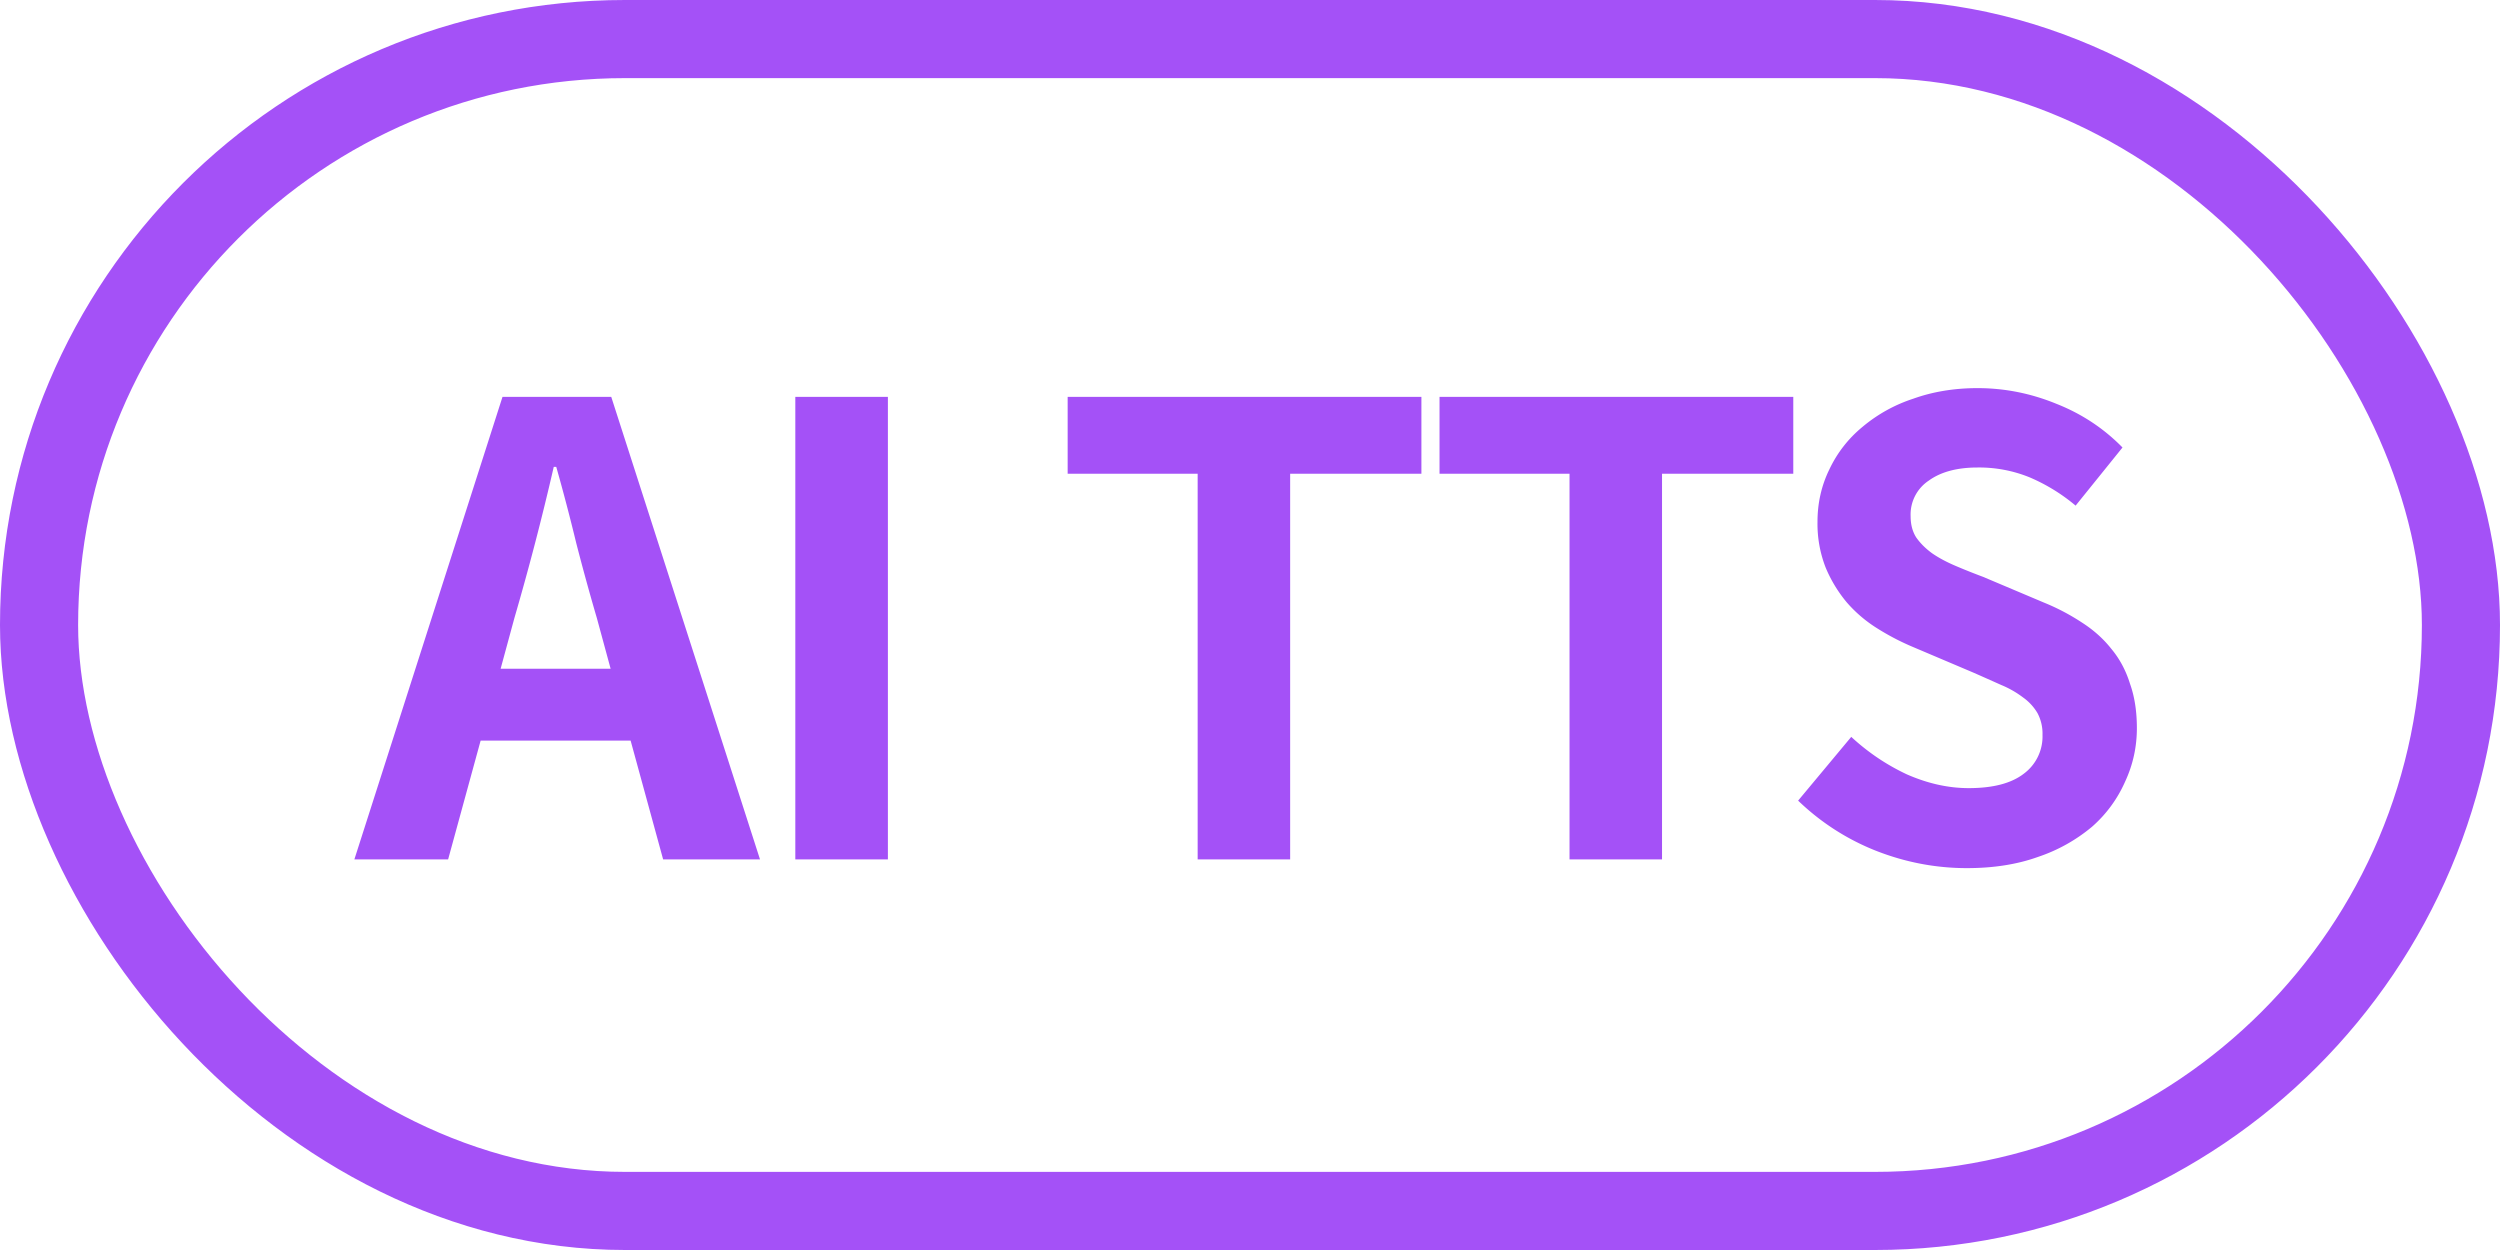 <svg width="32" height="16" fill="none" xmlns="http://www.w3.org/2000/svg"><path d="M7.816 8.56l-.176-.648c-.091-.31-.179-.63-.264-.96a26.07 26.07 0 00-.256-.976h-.032a34.6 34.6 0 01-.504 1.936l-.176.648h1.408zm.256.92h-1.92L5.736 11h-1.2l1.896-5.92h1.392L9.728 11h-1.24l-.416-1.52zm2.109-4.4h1.184V11H10.18V5.08zm5.149.984h-1.664V5.08h4.528v.984h-1.68V11H15.33V6.064zm4.76 0h-1.664V5.08h4.528v.984h-1.68V11H20.09V6.064zm5.086 5.048c-.4 0-.79-.075-1.168-.224a3.048 3.048 0 01-.992-.64l.68-.816c.213.197.45.357.712.48.267.117.53.176.792.176.31 0 .544-.061.704-.184a.592.592 0 00.24-.496.558.558 0 00-.064-.28.65.65 0 00-.184-.2 1.249 1.249 0 00-.28-.16 48.988 48.988 0 00-.36-.16l-.792-.336a3.163 3.163 0 01-.44-.232 1.72 1.72 0 01-.384-.328 1.734 1.734 0 01-.272-.448 1.54 1.54 0 01-.104-.584c0-.24.05-.464.152-.672.101-.213.243-.395.424-.544a1.95 1.95 0 01.648-.36c.25-.09.526-.136.824-.136.347 0 .683.067 1.008.2.325.128.608.315.848.56l-.6.744a2.34 2.34 0 00-.584-.36 1.715 1.715 0 00-.672-.128c-.261 0-.47.056-.624.168a.52.52 0 00-.232.456c0 .107.024.197.072.272.053.075.12.141.2.2.085.059.184.112.296.16.112.048.232.096.36.144l.776.328a2.8 2.8 0 01.488.256c.15.096.275.208.376.336.107.128.187.277.24.448.059.165.088.355.088.568 0 .24-.05.47-.152.688a1.65 1.65 0 01-.424.576 2.13 2.13 0 01-.688.384c-.267.096-.57.144-.912.144z" fill="#A451F7"/><rect x=".5" y=".5" width="31" height="15" rx="7.5" stroke="#A451F7"/></svg>